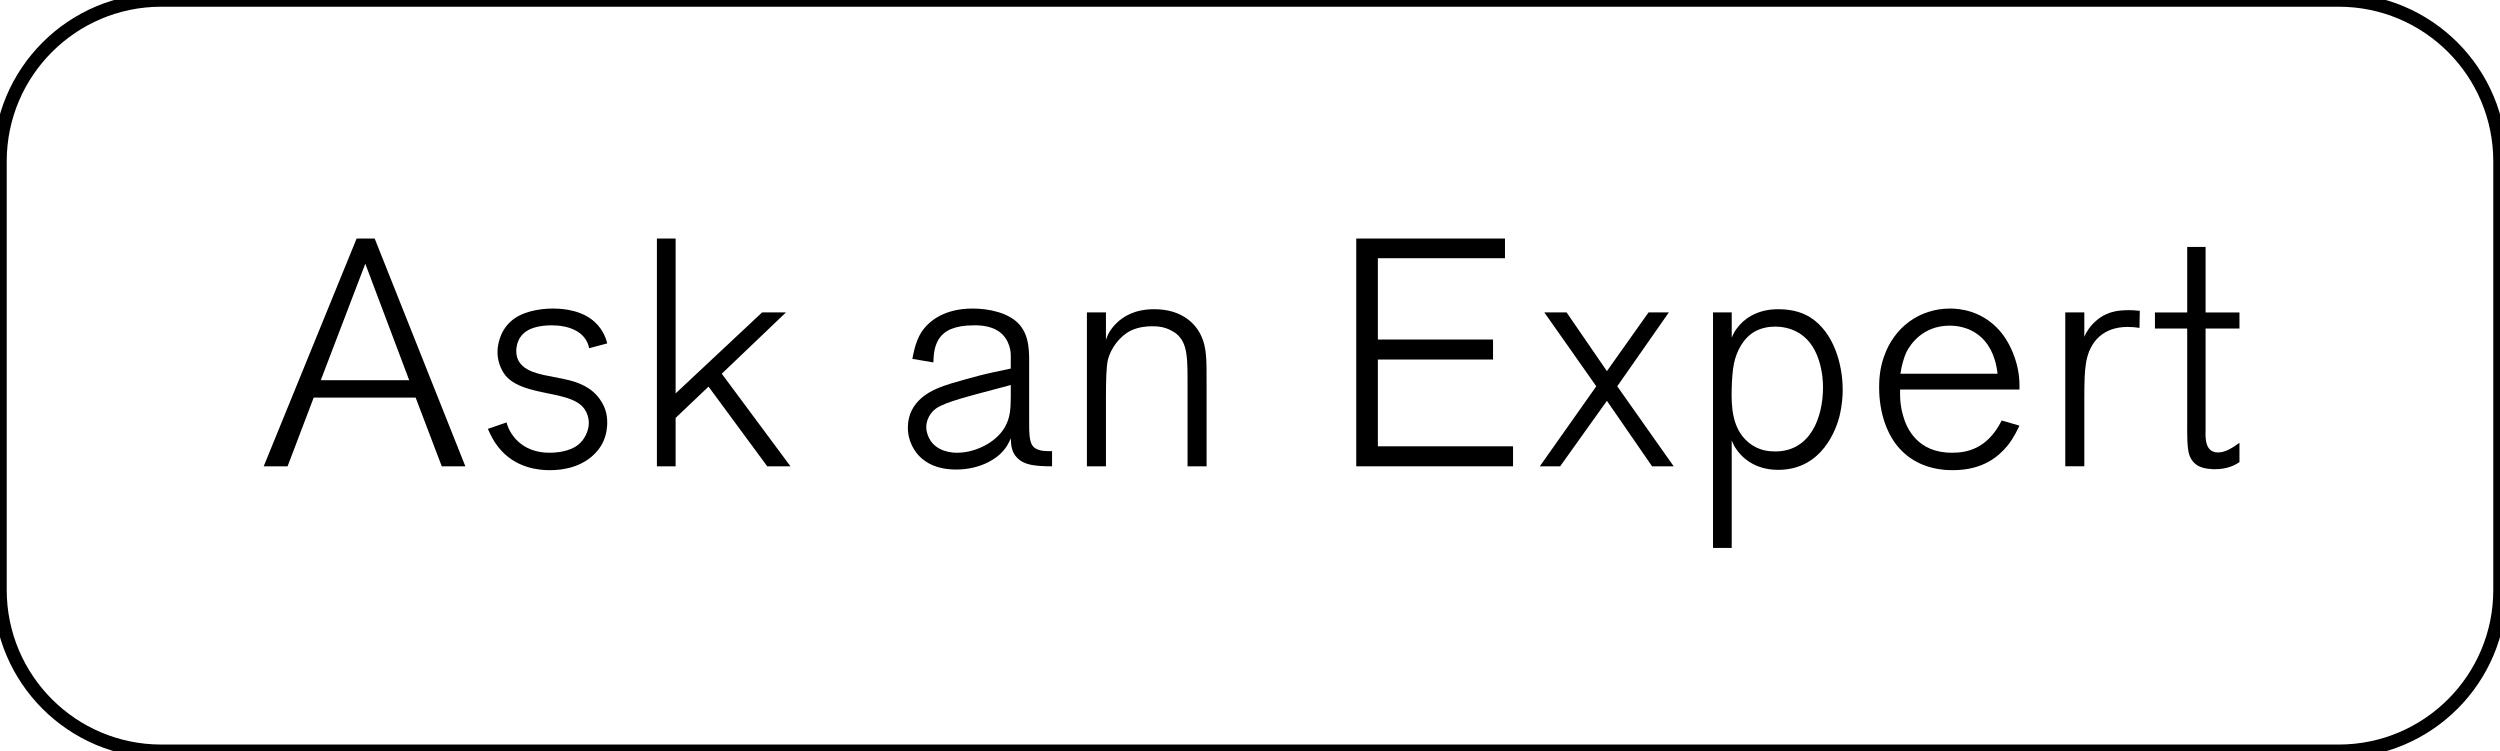 <?xml version="1.0" encoding="utf-8"?>
<!-- Generator: Adobe Illustrator 16.0.0, SVG Export Plug-In . SVG Version: 6.00 Build 0)  -->
<!DOCTYPE svg PUBLIC "-//W3C//DTD SVG 1.1//EN" "http://www.w3.org/Graphics/SVG/1.1/DTD/svg11.dtd">
<svg version="1.1" id="Layer_1" xmlns="http://www.w3.org/2000/svg" xmlns:xlink="http://www.w3.org/1999/xlink" x="0px" y="0px"
	 width="186px" height="55.894px" viewBox="0 0 186 55.894" enable-background="new 0 0 186 55.894" xml:space="preserve">
<path fill="none" stroke="#000000" stroke-miterlimit="10" d="M186,43.894c0,6.628-5.372,12-12,12H12c-6.628,0-12-5.372-12-12V12
	C0,5.373,5.372,0,12,0h162c6.628,0,12,5.373,12,12V43.894z"/>
<path fill="none" stroke="#000000" stroke-miterlimit="10" d="M800.268,404.501c0,6.628-5.373,12-12,12H686.314
	c-6.628,0-12-5.372-12-12v-31.894c0-6.627,5.372-12,12-12h101.954c6.627,0,12,5.373,12,12V404.501z"/>
<path fill="none" stroke="#000000" stroke-miterlimit="10" d="M1129.532,404.501c0,6.628-5.373,12-12,12H917.501
	c-6.629,0-12-5.372-12-12v-31.894c0-6.627,5.371-12,12-12h200.031c6.627,0,12,5.373,12,12V404.501z"/>
<g>
	<path d="M700.784,379.771V395.3h-1.608v-15.529h-5.328v-1.416h12.289v1.416H700.784z"/>
	<path d="M714.416,395.3v-2.063c-0.191,0.432-0.336,0.672-0.456,0.84c-1.056,1.464-2.592,1.488-3.191,1.488
		c-0.192,0-0.769-0.024-1.345-0.217c-1.032-0.336-1.848-1.176-2.184-2.208c-0.24-0.792-0.312-1.872-0.312-3.672v-5.617h1.44v5.929
		c0,1.393,0.023,2.137,0.191,2.784c0.192,0.696,0.696,1.681,2.377,1.681c0.576,0,1.8-0.024,2.712-1.272
		c0.864-1.177,0.768-2.712,0.768-4.104v-5.017h1.417V395.3H714.416z"/>
	<path d="M723.056,395.516c-0.119,0-0.264,0-0.384-0.023c-0.312-0.024-1.176-0.096-1.512-1.008
		c-0.192-0.505-0.168-1.729-0.168-2.281v-7.152h-2.4v-1.2h2.4v-4.872h1.368v4.872h2.52v1.2h-2.52v6.312c0,0.408,0,0.816,0,1.225
		c-0.024,0.672-0.024,1.68,0.936,1.68c0.576,0,1.152-0.408,1.584-0.72v1.44C724.568,395.203,723.992,395.516,723.056,395.516z"/>
	<path d="M736.977,391.819c-0.72,2.304-2.521,3.769-4.944,3.769c-0.792,0-2.616-0.145-3.96-1.92c-0.505-0.696-1.177-1.92-1.177-3.96
		c0-0.504,0.024-1.632,0.528-2.904c1.128-2.904,3.576-3.24,4.704-3.24c1.32,0,2.4,0.384,3.36,1.272
		c1.272,1.224,1.776,2.976,1.801,4.68C737.289,389.899,737.289,390.812,736.977,391.819z M732.104,384.763
		c-0.36,0-1.248,0.048-2.064,0.648c-0.888,0.672-1.632,1.92-1.632,4.296c0,0.431-0.049,2.736,1.512,3.96
		c0.36,0.287,1.032,0.672,2.136,0.672c1.681,0,3.697-1.057,3.721-4.681C735.824,385.939,733.929,384.763,732.104,384.763z"/>
	<path d="M746.264,385.003c-0.288-0.048-0.552-0.072-0.888-0.072c-1.753,0-2.833,1.032-3.097,2.712
		c-0.096,0.6-0.12,1.368-0.12,2.712v4.944h-1.416v-11.449h1.416v1.824c0.072-0.192,0.192-0.408,0.312-0.576
		c0.144-0.216,0.624-0.816,1.344-1.128c0.312-0.144,0.816-0.288,1.632-0.288c0.192,0,0.433,0,0.841,0.048L746.264,385.003z"/>
	<path d="M748.855,381.163v-2.184h1.392v2.184H748.855z M748.855,395.3v-11.449h1.392V395.3H748.855z"/>
	<path d="M761.888,394.699c-0.456-0.455-0.48-0.936-0.504-1.488c-0.145,0.361-0.336,0.697-0.601,0.984
		c-0.456,0.528-1.656,1.345-3.456,1.345c-1.464,0-2.256-0.505-2.736-0.984c-0.288-0.288-0.864-1.032-0.864-2.136
		c0-0.336,0.048-1.104,0.624-1.801c0.864-1.056,2.28-1.392,3.528-1.752c0.721-0.192,1.44-0.408,2.16-0.552l1.345-0.288v-0.6
		c0-0.432,0.023-0.672-0.12-1.104c-0.24-0.744-0.889-1.536-2.616-1.512c-1.464,0-2.208,0.408-2.593,0.984
		c-0.359,0.552-0.407,1.152-0.432,1.776l-1.561-0.264c0.049-0.24,0.192-1.224,0.673-1.992c0.527-0.792,1.655-1.752,3.815-1.752
		c1.152,0,2.713,0.288,3.504,1.224c0.769,0.912,0.697,2.136,0.697,3.24v3.672c0,1.104-0.024,1.873,0.383,2.209
		c0.361,0.287,0.937,0.264,1.32,0.264v1.128C763.111,395.3,762.367,395.18,761.888,394.699z M761.384,389.251l-0.721,0.192
		c-2.231,0.6-4.152,1.057-4.848,1.561c-0.433,0.312-0.721,0.84-0.721,1.392c0,0.384,0.168,0.72,0.216,0.815
		c0.528,1.057,1.824,1.08,2.089,1.08c1.392,0,3.096-0.84,3.672-2.16c0.216-0.479,0.312-0.959,0.312-2.016V389.251z"/>
	<path d="M767.023,395.3v-16.945h1.439V395.3H767.023z"/>
	<path d="M780.176,393.596c-0.457,0.864-1.609,1.992-3.913,1.992c-0.696,0-2.567-0.096-3.841-1.729
		c-0.359-0.455-0.551-0.863-0.768-1.344l1.393-0.48c0.191,0.793,1.056,2.256,3.191,2.256c1.08,0,1.777-0.312,2.113-0.575
		c0.504-0.384,0.815-1.056,0.815-1.656c0-0.36-0.12-0.72-0.312-1.009c-0.36-0.504-0.937-0.791-2.16-1.056
		c-1.129-0.264-2.904-0.456-3.721-1.44c-0.385-0.48-0.624-1.176-0.6-1.8c0-0.36,0.119-1.464,0.983-2.232
		c0.769-0.72,2.112-0.96,3.12-0.96c0.336,0,1.752,0,2.809,0.744c0.889,0.625,1.152,1.464,1.248,1.848l-1.344,0.36
		c-0.264-1.32-1.633-1.704-2.785-1.704c-0.936,0-1.56,0.216-1.871,0.432c-0.097,0.048-0.336,0.24-0.504,0.504
		c-0.24,0.408-0.265,0.816-0.265,0.984c0,1.344,1.416,1.656,2.4,1.848l1.2,0.24c1.031,0.216,1.992,0.6,2.616,1.487
		c0.528,0.721,0.552,1.417,0.552,1.753C780.535,392.299,780.512,392.947,780.176,393.596z"/>
</g>
<g>
	<path d="M935.111,386.059c-0.48,0.624-0.984,0.888-1.248,1.032c-1.199,0.576-2.592,0.576-5.28,0.576h-3.744v7.633h-1.536v-16.945
		h5.809c0.984,0,1.968-0.024,2.977,0.072c1.176,0.096,2.088,0.36,2.88,1.272c0.456,0.528,1.104,1.584,1.104,3.289
		C936.072,384.067,935.783,385.171,935.111,386.059z M934.031,381.042c-0.792-1.296-1.992-1.296-3.312-1.32
		c-0.6,0-1.199-0.024-1.775-0.024h-4.104v6.553h3.624c0.744,0,1.465-0.024,2.184-0.024c1.201-0.024,2.354-0.072,3.169-1.08
		c0.336-0.408,0.696-1.008,0.696-2.184C934.512,382.675,934.512,381.834,934.031,381.042z"/>
	<path d="M947.304,391.819c-0.72,2.304-2.521,3.769-4.944,3.769c-0.793,0-2.617-0.145-3.961-1.92
		c-0.504-0.696-1.176-1.92-1.176-3.96c0-0.504,0.023-1.632,0.527-2.904c1.129-2.904,3.577-3.24,4.705-3.24
		c1.32,0,2.4,0.384,3.36,1.272c1.272,1.224,1.776,2.976,1.8,4.68C947.615,389.899,947.615,390.812,947.304,391.819z
		 M942.432,384.763c-0.361,0-1.248,0.048-2.064,0.648c-0.889,0.672-1.633,1.92-1.633,4.296c0,0.431-0.048,2.736,1.513,3.96
		c0.36,0.287,1.032,0.672,2.136,0.672c1.68,0,3.697-1.057,3.721-4.681C946.151,385.939,944.256,384.763,942.432,384.763z"/>
	<path d="M960.479,391.58c-0.216,0.84-1.224,3.984-4.561,3.984c-1.8,0-2.761-0.984-3.144-1.585
		c-0.121-0.168-0.168-0.264-0.312-0.601v7.994h-1.393v-17.522h1.393v1.873c0.168-0.384,0.288-0.576,0.432-0.744
		c0.408-0.552,1.344-1.368,3.024-1.368c1.224,0,1.944,0.336,2.376,0.6c1.752,1.104,2.425,3.48,2.425,5.4
		C960.72,389.995,960.695,390.668,960.479,391.58z M958.943,387.403c-0.696-2.185-2.376-2.497-3.264-2.497
		c-0.505,0-1.057,0.12-1.488,0.36c-0.865,0.48-1.369,1.464-1.561,2.376c-0.12,0.6-0.145,1.176-0.168,1.776
		c-0.049,1.44,0.023,3.096,1.248,4.104c0.768,0.648,1.607,0.672,1.992,0.672c2.641,0,3.553-2.568,3.553-4.776
		C959.256,389.059,959.231,388.291,958.943,387.403z"/>
	<path d="M971.663,395.3v-2.063c-0.192,0.432-0.336,0.672-0.456,0.84c-1.056,1.464-2.592,1.488-3.191,1.488
		c-0.193,0-0.769-0.024-1.345-0.217c-1.032-0.336-1.849-1.176-2.185-2.208c-0.24-0.792-0.312-1.872-0.312-3.672v-5.617h1.44v5.929
		c0,1.393,0.023,2.137,0.191,2.784c0.192,0.696,0.696,1.681,2.377,1.681c0.576,0,1.8-0.024,2.711-1.272
		c0.865-1.177,0.769-2.712,0.769-4.104v-5.017h1.417V395.3H971.663z"/>
	<path d="M977.255,395.3v-16.945h1.44V395.3H977.255z"/>
	<path d="M990.311,394.699c-0.455-0.455-0.479-0.936-0.504-1.488c-0.144,0.361-0.336,0.697-0.6,0.984
		c-0.456,0.528-1.656,1.345-3.457,1.345c-1.463,0-2.256-0.505-2.735-0.984c-0.288-0.288-0.864-1.032-0.864-2.136
		c0-0.336,0.048-1.104,0.624-1.801c0.864-1.056,2.28-1.392,3.528-1.752c0.721-0.192,1.439-0.408,2.16-0.552l1.344-0.288v-0.6
		c0-0.432,0.024-0.672-0.119-1.104c-0.24-0.744-0.889-1.536-2.617-1.512c-1.463,0-2.207,0.408-2.592,0.984
		c-0.359,0.552-0.408,1.152-0.432,1.776l-1.561-0.264c0.049-0.24,0.191-1.224,0.672-1.992c0.528-0.792,1.656-1.752,3.816-1.752
		c1.152,0,2.713,0.288,3.504,1.224c0.769,0.912,0.697,2.136,0.697,3.24v3.672c0,1.104-0.024,1.873,0.383,2.209
		c0.361,0.287,0.937,0.264,1.32,0.264v1.128C991.535,395.3,990.791,395.18,990.311,394.699z M989.807,389.251l-0.72,0.192
		c-2.231,0.6-4.152,1.057-4.849,1.561c-0.432,0.312-0.72,0.84-0.72,1.392c0,0.384,0.168,0.72,0.216,0.815
		c0.528,1.057,1.824,1.08,2.088,1.08c1.393,0,3.097-0.84,3.673-2.16c0.216-0.479,0.312-0.959,0.312-2.016V389.251z"/>
	<path d="M1000.991,385.003c-0.288-0.048-0.552-0.072-0.888-0.072c-1.753,0-2.833,1.032-3.097,2.712
		c-0.097,0.6-0.12,1.368-0.12,2.712v4.944h-1.416v-11.449h1.416v1.824c0.072-0.192,0.191-0.408,0.312-0.576
		c0.144-0.216,0.623-0.816,1.344-1.128c0.312-0.144,0.816-0.288,1.632-0.288c0.192,0,0.433,0,0.841,0.048L1000.991,385.003z"/>
	<path d="M1024.247,395.684l-2.136-1.968c-0.793,0.792-2.257,2.017-4.992,2.017c-2.425,0-3.793-0.912-4.537-1.561
		c-2.736-2.353-2.809-6.265-2.809-7.177c0-3.457,1.248-5.665,2.16-6.721c0.192-0.216,0.648-0.72,1.297-1.152
		c1.199-0.84,2.568-1.2,4.032-1.2c1.704,0,3.192,0.456,4.44,1.584c2.664,2.4,2.712,6.192,2.712,7.129
		c0,0.984-0.048,3.432-1.44,5.857l2.281,2.111L1024.247,395.684z M1021.415,381.571c-0.216-0.336-0.864-1.248-1.921-1.776
		c-0.408-0.192-1.176-0.48-2.304-0.48c-1.345,0-2.185,0.384-2.664,0.672c-2.304,1.392-3.072,4.489-3.072,6.961
		c0,0.6,0.048,3.191,1.344,5.16c0.288,0.432,0.576,0.744,0.96,1.08c0.528,0.48,1.584,1.176,3.361,1.176
		c0.863,0,2.832-0.144,4.224-2.111c1.032-1.465,1.416-3.505,1.44-5.257C1022.783,386.323,1022.783,383.635,1021.415,381.571z"/>
	<path d="M1035.454,395.3v-2.063c-0.192,0.432-0.336,0.672-0.456,0.84c-1.056,1.464-2.592,1.488-3.191,1.488
		c-0.193,0-0.769-0.024-1.345-0.217c-1.032-0.336-1.849-1.176-2.185-2.208c-0.24-0.792-0.312-1.872-0.312-3.672v-5.617h1.44v5.929
		c0,1.393,0.023,2.137,0.191,2.784c0.192,0.696,0.696,1.681,2.377,1.681c0.576,0,1.8-0.024,2.711-1.272
		c0.865-1.177,0.769-2.712,0.769-4.104v-5.017h1.417V395.3H1035.454z"/>
	<path d="M1049.879,393.764c-0.625,0.744-1.752,1.824-4.081,1.824c-0.407,0-1.56-0.023-2.64-0.6
		c-2.736-1.416-2.832-4.777-2.832-5.521c0-0.384,0-1.32,0.359-2.328c0.744-2.16,2.616-3.576,4.92-3.576
		c0.697,0,2.354,0.144,3.673,1.632c0.912,1.032,1.488,2.64,1.488,4.032v0.36h-8.881c-0.024,0.936,0.097,1.512,0.216,1.92
		c0.24,0.912,1.057,2.809,3.672,2.783c1.009,0,2.593-0.239,3.673-2.399l1.32,0.384
		C1050.646,392.516,1050.358,393.164,1049.879,393.764z M1045.582,384.835c-1.992,0-2.928,1.368-3.24,1.992
		c-0.216,0.48-0.359,1.08-0.432,1.584h7.225C1048.799,385.459,1046.83,384.835,1045.582,384.835z"/>
	<path d="M1061.711,393.596c-0.457,0.864-1.609,1.992-3.913,1.992c-0.696,0-2.567-0.096-3.841-1.729
		c-0.359-0.455-0.551-0.863-0.768-1.344l1.393-0.48c0.191,0.793,1.056,2.256,3.191,2.256c1.08,0,1.777-0.312,2.113-0.575
		c0.504-0.384,0.815-1.056,0.815-1.656c0-0.36-0.12-0.72-0.312-1.009c-0.36-0.504-0.937-0.791-2.16-1.056
		c-1.129-0.264-2.904-0.456-3.721-1.44c-0.385-0.48-0.624-1.176-0.6-1.8c0-0.36,0.119-1.464,0.983-2.232
		c0.769-0.72,2.112-0.96,3.12-0.96c0.336,0,1.752,0,2.809,0.744c0.889,0.625,1.152,1.464,1.248,1.848l-1.344,0.36
		c-0.264-1.32-1.633-1.704-2.785-1.704c-0.936,0-1.56,0.216-1.871,0.432c-0.097,0.048-0.336,0.24-0.504,0.504
		c-0.24,0.408-0.265,0.816-0.265,0.984c0,1.344,1.416,1.656,2.4,1.848l1.2,0.24c1.031,0.216,1.992,0.6,2.616,1.487
		c0.528,0.721,0.552,1.417,0.552,1.753C1062.07,392.299,1062.047,392.947,1061.711,393.596z"/>
	<path d="M1068.789,395.516c-0.119,0-0.264,0-0.383-0.023c-0.312-0.024-1.177-0.096-1.513-1.008
		c-0.192-0.505-0.168-1.729-0.168-2.281v-7.152h-2.4v-1.2h2.4v-4.872h1.368v4.872h2.52v1.2h-2.52v6.312c0,0.408,0,0.816,0,1.225
		c-0.023,0.672-0.023,1.68,0.936,1.68c0.576,0,1.152-0.408,1.584-0.72v1.44C1070.302,395.203,1069.726,395.516,1068.789,395.516z"/>
	<path d="M1073.373,381.163v-2.184h1.393v2.184H1073.373z M1073.373,395.3v-11.449h1.393V395.3H1073.373z"/>
	<path d="M1088.302,391.819c-0.72,2.304-2.521,3.769-4.944,3.769c-0.792,0-2.616-0.145-3.96-1.92
		c-0.505-0.696-1.177-1.92-1.177-3.96c0-0.504,0.024-1.632,0.528-2.904c1.128-2.904,3.577-3.24,4.704-3.24
		c1.32,0,2.4,0.384,3.361,1.272c1.271,1.224,1.775,2.976,1.8,4.68C1088.614,389.899,1088.614,390.812,1088.302,391.819z
		 M1083.43,384.763c-0.36,0-1.248,0.048-2.064,0.648c-0.888,0.672-1.632,1.92-1.632,4.296c0,0.431-0.048,2.736,1.513,3.96
		c0.359,0.287,1.031,0.672,2.135,0.672c1.681,0,3.697-1.057,3.721-4.681C1087.15,385.939,1085.254,384.763,1083.43,384.763z"/>
	<path d="M1099.557,395.3v-5.953c0-1.536,0-2.448-0.264-3.12c-0.24-0.6-0.647-0.864-0.863-0.984c-0.648-0.384-1.297-0.36-1.561-0.36
		s-0.889,0.024-1.512,0.312c-0.84,0.408-1.513,1.32-1.729,2.184c-0.12,0.552-0.145,1.536-0.145,2.904v5.017h-1.416v-11.449h1.416
		v2.041c0.097-0.288,0.265-0.744,0.816-1.272c0.456-0.432,1.272-1.008,2.784-1.008c2.136,0,3.12,1.176,3.48,1.968
		c0.433,0.912,0.408,1.824,0.408,3.768v5.953H1099.557z"/>
	<path d="M1112.709,393.596c-0.455,0.864-1.607,1.992-3.912,1.992c-0.695,0-2.568-0.096-3.84-1.729
		c-0.36-0.455-0.553-0.863-0.769-1.344l1.392-0.48c0.193,0.793,1.057,2.256,3.193,2.256c1.08,0,1.775-0.312,2.111-0.575
		c0.504-0.384,0.816-1.056,0.816-1.656c0-0.36-0.12-0.72-0.312-1.009c-0.359-0.504-0.936-0.791-2.16-1.056
		c-1.127-0.264-2.904-0.456-3.72-1.44c-0.384-0.48-0.624-1.176-0.601-1.8c0-0.36,0.121-1.464,0.984-2.232
		c0.768-0.72,2.112-0.96,3.121-0.96c0.336,0,1.752,0,2.808,0.744c0.888,0.625,1.152,1.464,1.248,1.848l-1.345,0.36
		c-0.264-1.32-1.631-1.704-2.783-1.704c-0.937,0-1.561,0.216-1.873,0.432c-0.096,0.048-0.336,0.24-0.504,0.504
		c-0.24,0.408-0.264,0.816-0.264,0.984c0,1.344,1.416,1.656,2.4,1.848l1.2,0.24c1.032,0.216,1.991,0.6,2.616,1.487
		c0.527,0.721,0.552,1.417,0.552,1.753C1113.069,392.299,1113.045,392.947,1112.709,393.596z"/>
</g>
<g>
	<path d="M32.867,34.693l-1.944-5.112h-7.584l-1.944,5.112h-1.776l6.913-16.945h1.344l6.745,16.945H32.867z M27.178,19.62
		l-3.312,8.665h6.577L27.178,19.62z"/>
	<path d="M44.818,32.989c-0.456,0.864-1.608,1.992-3.913,1.992c-0.696,0-2.568-0.096-3.84-1.729
		c-0.36-0.455-0.552-0.863-0.768-1.344l1.392-0.48c0.192,0.793,1.056,2.256,3.192,2.256c1.08,0,1.776-0.312,2.112-0.575
		c0.504-0.384,0.816-1.056,0.816-1.656c0-0.36-0.12-0.72-0.312-1.009c-0.36-0.504-0.936-0.791-2.16-1.056
		c-1.128-0.264-2.904-0.456-3.72-1.44c-0.384-0.48-0.624-1.176-0.6-1.8c0-0.36,0.12-1.464,0.984-2.232
		c0.768-0.72,2.112-0.96,3.121-0.96c0.336,0,1.752,0,2.808,0.744c0.888,0.625,1.152,1.464,1.248,1.848l-1.344,0.36
		c-0.264-1.32-1.632-1.704-2.784-1.704c-0.936,0-1.56,0.216-1.872,0.432c-0.096,0.048-0.336,0.24-0.504,0.504
		c-0.24,0.408-0.264,0.816-0.264,0.984c0,1.344,1.416,1.656,2.4,1.848l1.2,0.24c1.032,0.216,1.992,0.6,2.616,1.487
		c0.528,0.721,0.552,1.417,0.552,1.753C45.178,31.692,45.154,32.34,44.818,32.989z"/>
	<path d="M57.082,34.693l-4.368-5.929l-2.448,2.328v3.601h-1.392V17.748h1.392v11.521l6.433-6.025h1.776l-4.776,4.561l5.112,6.889
		H57.082z"/>
	<path d="M75.706,34.092c-0.456-0.455-0.48-0.936-0.504-1.488c-0.144,0.361-0.336,0.697-0.6,0.984
		c-0.456,0.528-1.656,1.345-3.457,1.345c-1.464,0-2.256-0.505-2.736-0.984c-0.288-0.288-0.864-1.032-0.864-2.136
		c0-0.336,0.048-1.104,0.624-1.801c0.864-1.056,2.28-1.392,3.528-1.752c0.72-0.192,1.44-0.408,2.16-0.552l1.344-0.288v-0.6
		c0-0.432,0.024-0.672-0.12-1.104c-0.24-0.744-0.888-1.536-2.616-1.512c-1.464,0-2.208,0.408-2.592,0.984
		c-0.36,0.552-0.408,1.152-0.432,1.776l-1.56-0.264c0.048-0.24,0.192-1.224,0.672-1.992c0.528-0.792,1.656-1.752,3.816-1.752
		c1.152,0,2.712,0.288,3.504,1.224c0.768,0.912,0.696,2.136,0.696,3.24v3.672c0,1.104-0.024,1.873,0.384,2.209
		c0.36,0.287,0.936,0.264,1.32,0.264v1.128C76.93,34.693,76.186,34.573,75.706,34.092z M75.202,28.645l-0.72,0.192
		c-2.232,0.6-4.152,1.057-4.848,1.561c-0.432,0.312-0.72,0.84-0.72,1.392c0,0.384,0.168,0.72,0.216,0.815
		c0.528,1.057,1.824,1.08,2.088,1.08c1.392,0,3.096-0.84,3.672-2.16c0.216-0.479,0.312-0.959,0.312-2.016V28.645z"/>
	<path d="M88.354,34.693V28.74c0-1.536,0-2.448-0.264-3.12c-0.24-0.6-0.648-0.864-0.864-0.984c-0.648-0.384-1.296-0.36-1.56-0.36
		s-0.888,0.024-1.512,0.312c-0.84,0.408-1.512,1.32-1.728,2.184c-0.12,0.552-0.144,1.536-0.144,2.904v5.017h-1.416V23.244h1.416
		v2.041c0.096-0.288,0.264-0.744,0.816-1.272c0.456-0.432,1.272-1.008,2.784-1.008c2.136,0,3.121,1.176,3.48,1.968
		c0.432,0.912,0.408,1.824,0.408,3.768v5.953H88.354z"/>
	<path d="M100.905,34.693V17.748h11.065v1.464h-9.457v6.049h8.569v1.488h-8.569v6.457h10.057v1.488H100.905z"/>
	<path d="M122.914,34.693l-3.36-4.872l-3.48,4.872h-1.512l4.201-5.953l-3.865-5.497h1.656l3,4.369l3.096-4.369h1.512l-3.84,5.497
		l4.2,5.953H122.914z"/>
	<path d="M136.857,30.973c-0.216,0.84-1.224,3.984-4.561,3.984c-1.8,0-2.76-0.984-3.144-1.585c-0.12-0.168-0.168-0.264-0.312-0.601
		v7.994h-1.392V23.244h1.392v1.873c0.168-0.384,0.288-0.576,0.432-0.744c0.408-0.552,1.344-1.368,3.024-1.368
		c1.224,0,1.944,0.336,2.376,0.6c1.752,1.104,2.424,3.48,2.424,5.4C137.098,29.388,137.073,30.061,136.857,30.973z M135.321,26.796
		c-0.696-2.185-2.376-2.497-3.264-2.497c-0.504,0-1.056,0.12-1.488,0.36c-0.864,0.48-1.368,1.464-1.56,2.376
		c-0.12,0.6-0.144,1.176-0.168,1.776c-0.048,1.44,0.024,3.096,1.248,4.104c0.768,0.648,1.608,0.672,1.992,0.672
		c2.64,0,3.552-2.568,3.552-4.776C135.633,28.452,135.609,27.684,135.321,26.796z"/>
	<path d="M149.361,33.157c-0.624,0.744-1.752,1.824-4.081,1.824c-0.408,0-1.56-0.023-2.64-0.6c-2.736-1.416-2.832-4.777-2.832-5.521
		c0-0.384,0-1.32,0.36-2.328c0.744-2.16,2.616-3.576,4.92-3.576c0.696,0,2.353,0.144,3.672,1.632
		c0.912,1.032,1.488,2.64,1.488,4.032v0.36h-8.881c-0.024,0.936,0.096,1.512,0.216,1.92c0.24,0.912,1.056,2.809,3.672,2.783
		c1.008,0,2.592-0.239,3.672-2.399l1.32,0.384C150.129,31.909,149.841,32.557,149.361,33.157z M145.065,24.228
		c-1.992,0-2.928,1.368-3.24,1.992c-0.216,0.48-0.36,1.08-0.432,1.584h7.225C148.281,24.852,146.313,24.228,145.065,24.228z"/>
	<path d="M159.177,24.396c-0.288-0.048-0.552-0.072-0.888-0.072c-1.752,0-2.833,1.032-3.096,2.712c-0.096,0.6-0.12,1.368-0.12,2.712
		v4.944h-1.416V23.244h1.416v1.824c0.072-0.192,0.192-0.408,0.312-0.576c0.144-0.216,0.624-0.816,1.344-1.128
		c0.312-0.144,0.816-0.288,1.632-0.288c0.192,0,0.432,0,0.84,0.048L159.177,24.396z"/>
	<path d="M164.792,34.909c-0.12,0-0.264,0-0.384-0.023c-0.312-0.024-1.176-0.096-1.512-1.008c-0.192-0.505-0.168-1.729-0.168-2.281
		v-7.152h-2.4v-1.2h2.4v-4.872h1.368v4.872h2.52v1.2h-2.52v6.312c0,0.408,0,0.816,0,1.225c-0.024,0.672-0.024,1.68,0.936,1.68
		c0.576,0,1.152-0.408,1.584-0.72v1.44C166.304,34.596,165.728,34.909,164.792,34.909z"/>
</g>
</svg>
